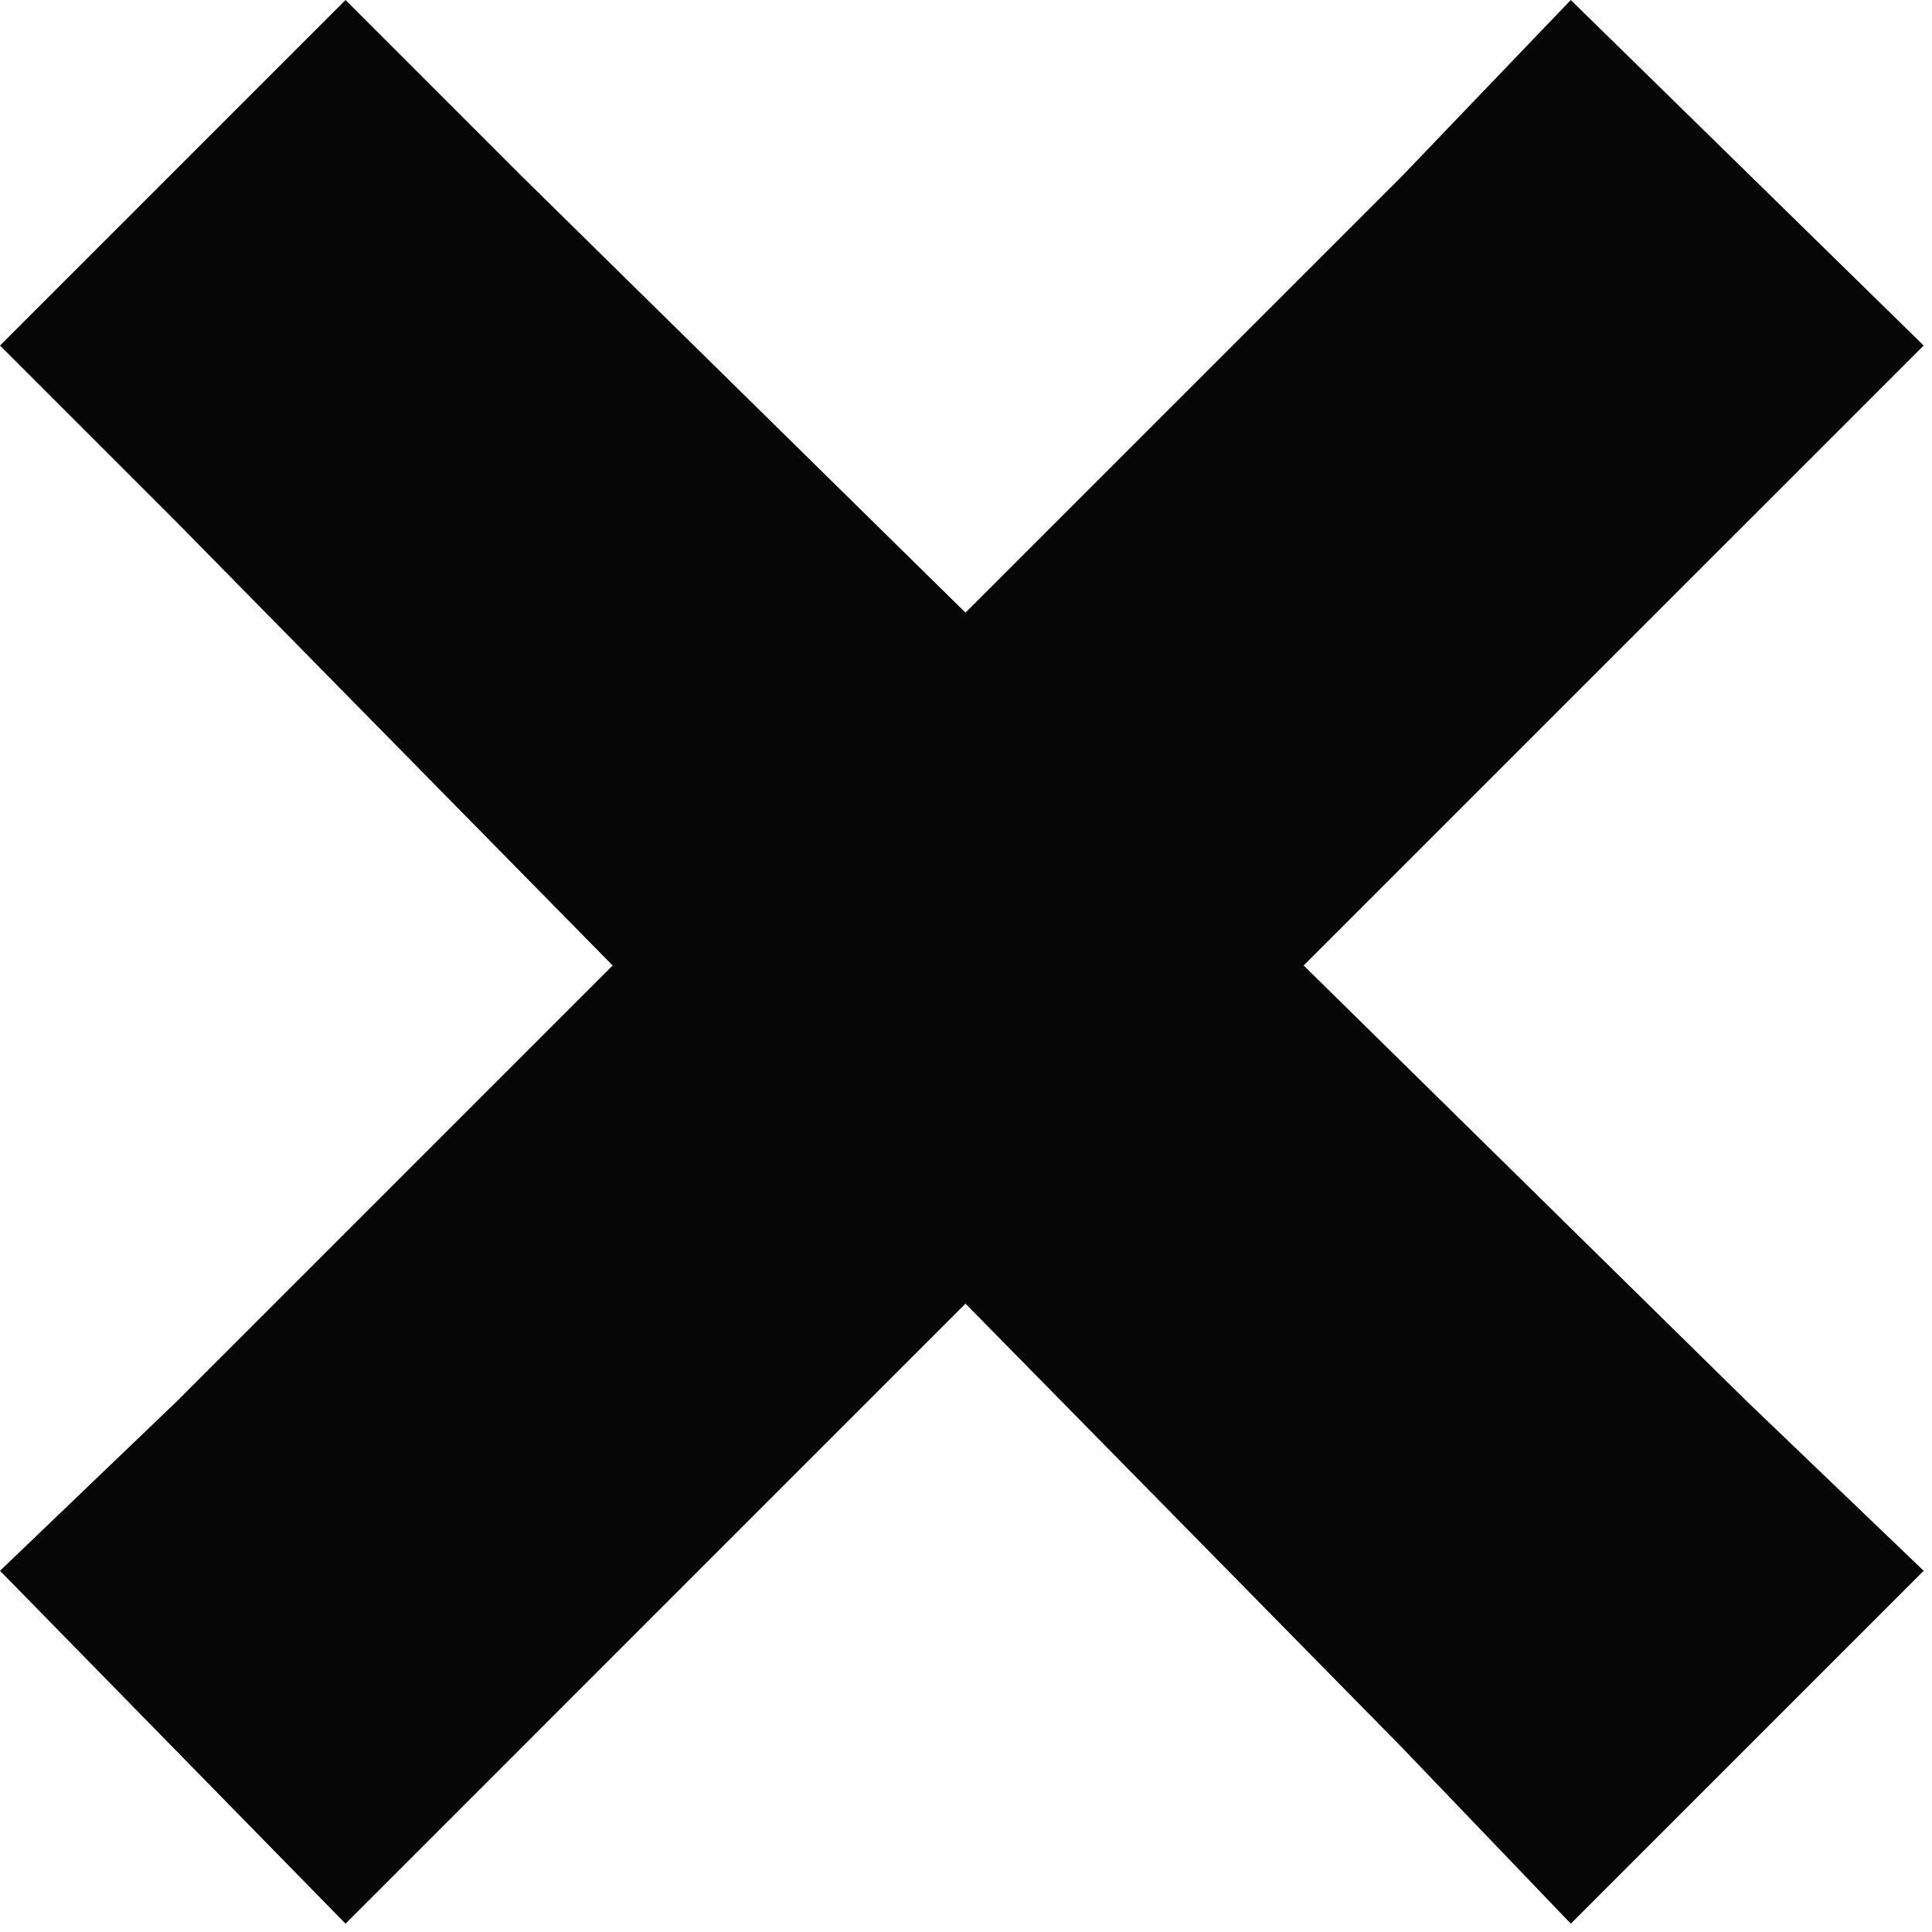 <svg width="58" height="58" viewBox="0 0 58 58" fill="none" xmlns="http://www.w3.org/2000/svg">
<path d="M10.373 0L0 10.373L5.297 15.67L18.392 28.985L5.297 42.08L0 47.156L10.373 57.75L15.67 52.453L28.985 39.137L42.08 52.453L47.156 57.75L57.75 47.156L52.453 42.08L39.137 28.985L52.453 15.67L57.75 10.373L47.156 0L42.08 5.297L28.985 18.392L15.67 5.297L10.373 0Z" fill="#060606"/>
</svg>

